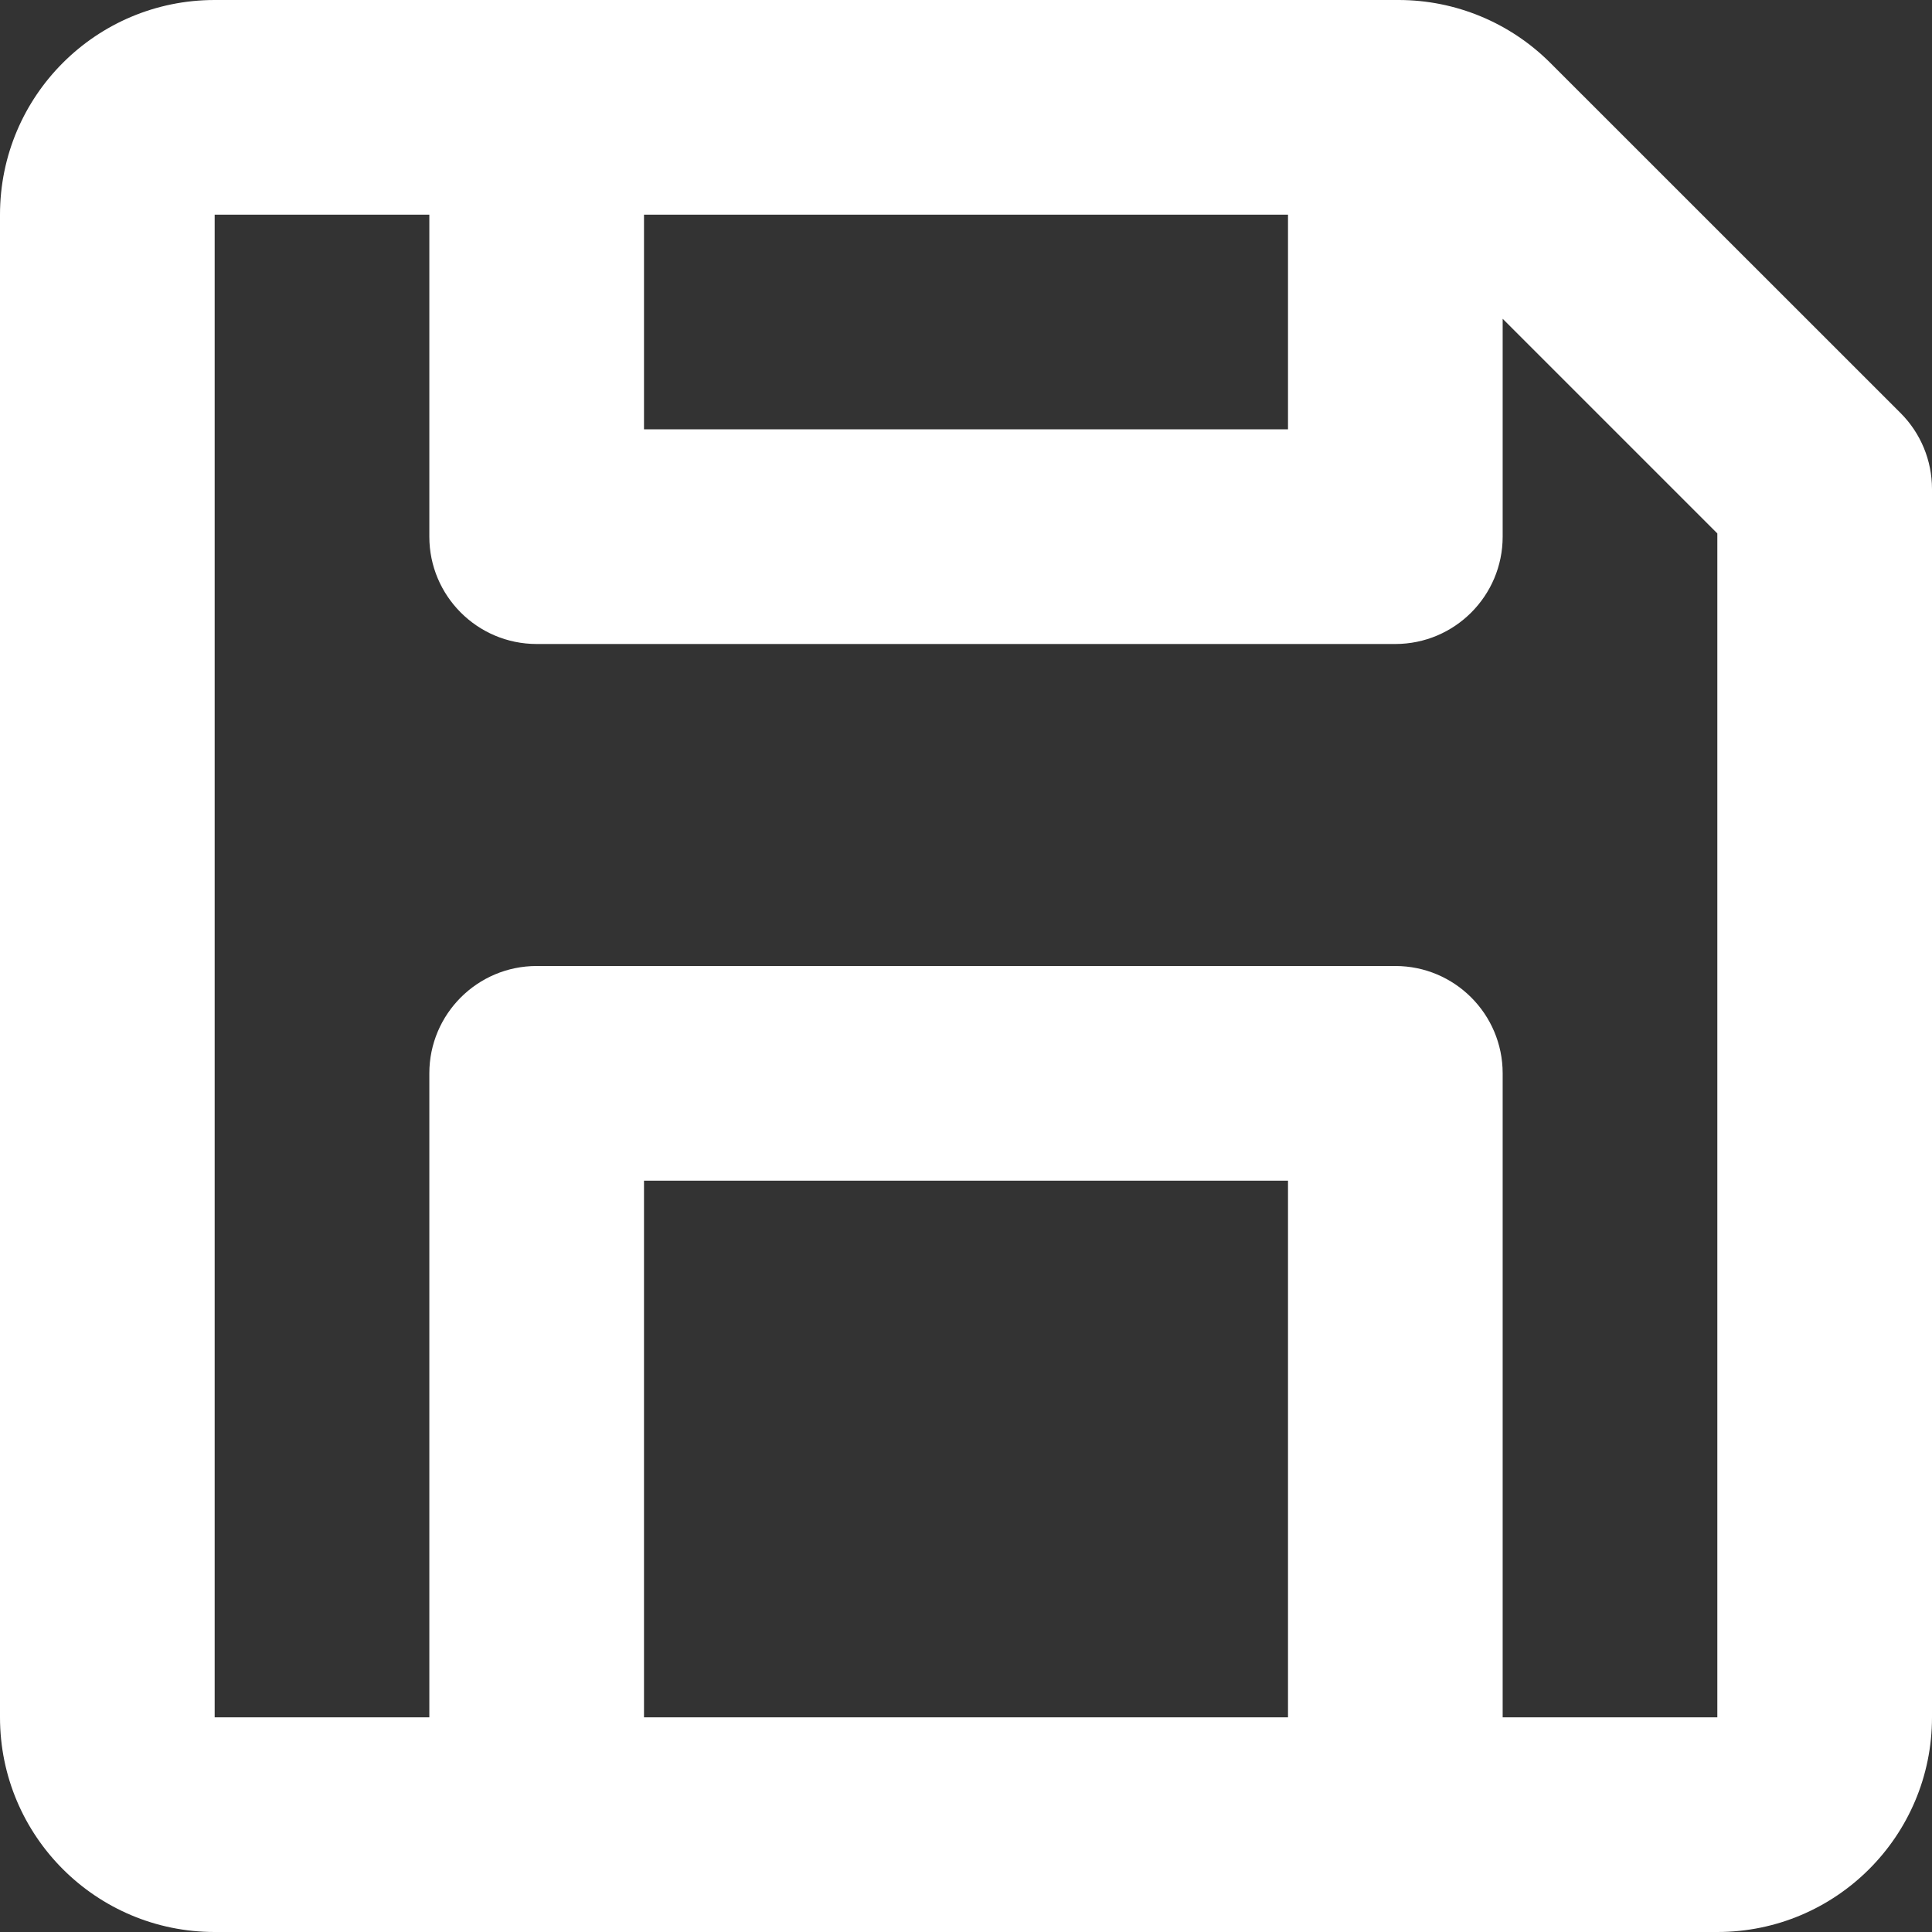 <svg width="18" height="18" viewBox="0 0 18 18" fill="none" xmlns="http://www.w3.org/2000/svg">
<rect x="0" y="0" width="18" height="18" fill="#333333" stroke="none"/>
<path fill-rule="evenodd" clip-rule="evenodd" d="M17.707 3.848C17.895 4.036 18 4.29 18 4.556V16C18 17.105 17.105 18 16 18H13H5H2C0.895 18 0 17.105 0 16V2C0 0.895 0.895 0 2 0H5H13H13.03C13.561 0 14.069 0.211 14.444 0.586L17.707 3.848ZM14 2.97L16 4.97V16H14V10C14 9.448 13.552 9 13 9H5C4.448 9 4 9.448 4 10V16H2V2H4V5C4 5.552 4.448 6 5 6H13C13.552 6 14 5.552 14 5V2.97ZM12 2H6V4H12V2ZM12 11V16H6V11H12Z" fill="white"/>
</svg>
